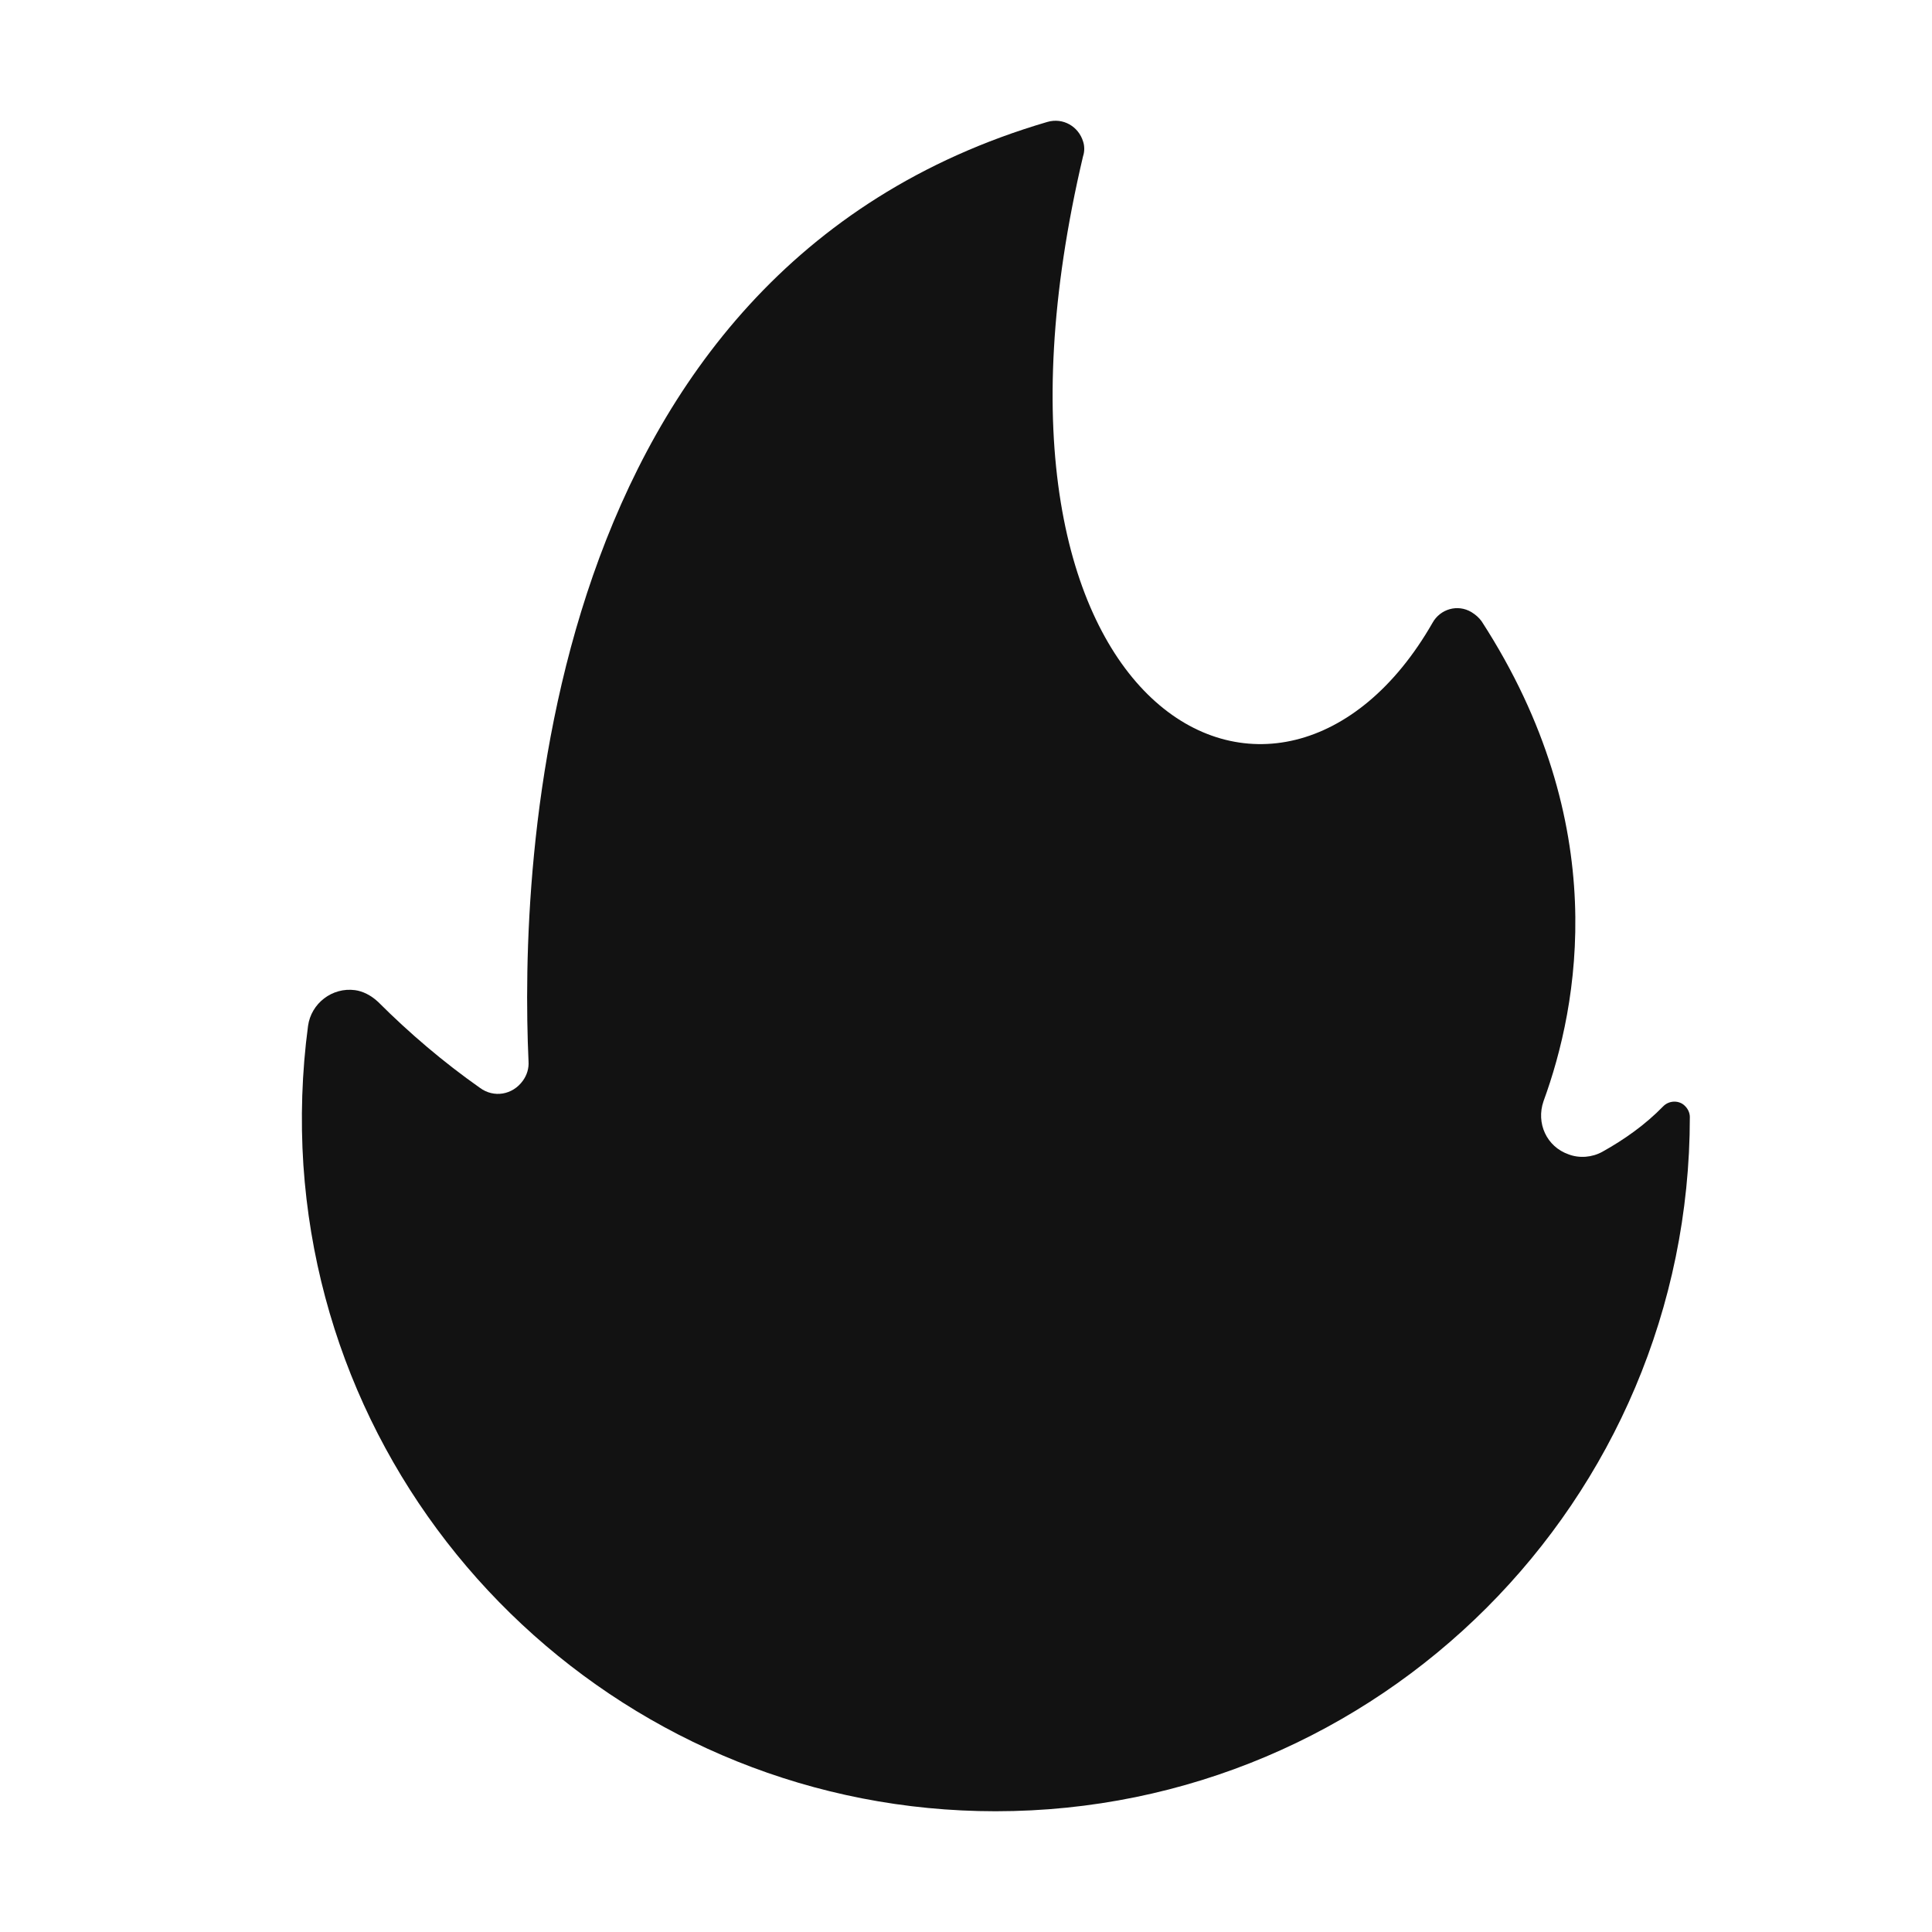 <svg width="32" height="32" viewBox="0 0 32 32" fill="none" xmlns="http://www.w3.org/2000/svg">
<path d="M6.263 16.595C6.779 17.111 7.347 17.595 7.949 18.018C8.178 18.188 8.491 18.137 8.661 17.899C8.728 17.806 8.762 17.696 8.754 17.578C8.61 14.383 8.881 4.503 17.346 2.02C17.609 1.943 17.863 2.096 17.939 2.342C17.965 2.418 17.965 2.511 17.939 2.587C15.753 11.858 21.227 14.68 23.727 10.316C23.854 10.087 24.142 10.002 24.371 10.138C24.439 10.18 24.498 10.231 24.54 10.29C26.718 13.654 26.142 16.662 25.566 18.238C25.439 18.603 25.617 18.993 25.981 19.12C26.159 19.188 26.371 19.171 26.54 19.077C26.905 18.874 27.252 18.628 27.549 18.323C27.65 18.221 27.82 18.221 27.913 18.323C27.964 18.374 27.989 18.442 27.989 18.501C27.989 24.856 22.837 30 16.49 30C10.449 30 5.432 25.314 5.025 19.298C4.975 18.535 5 17.756 5.102 16.993C5.153 16.62 5.5 16.349 5.881 16.4C6.008 16.417 6.144 16.484 6.263 16.595Z" fill="#121212"/>
</svg>
